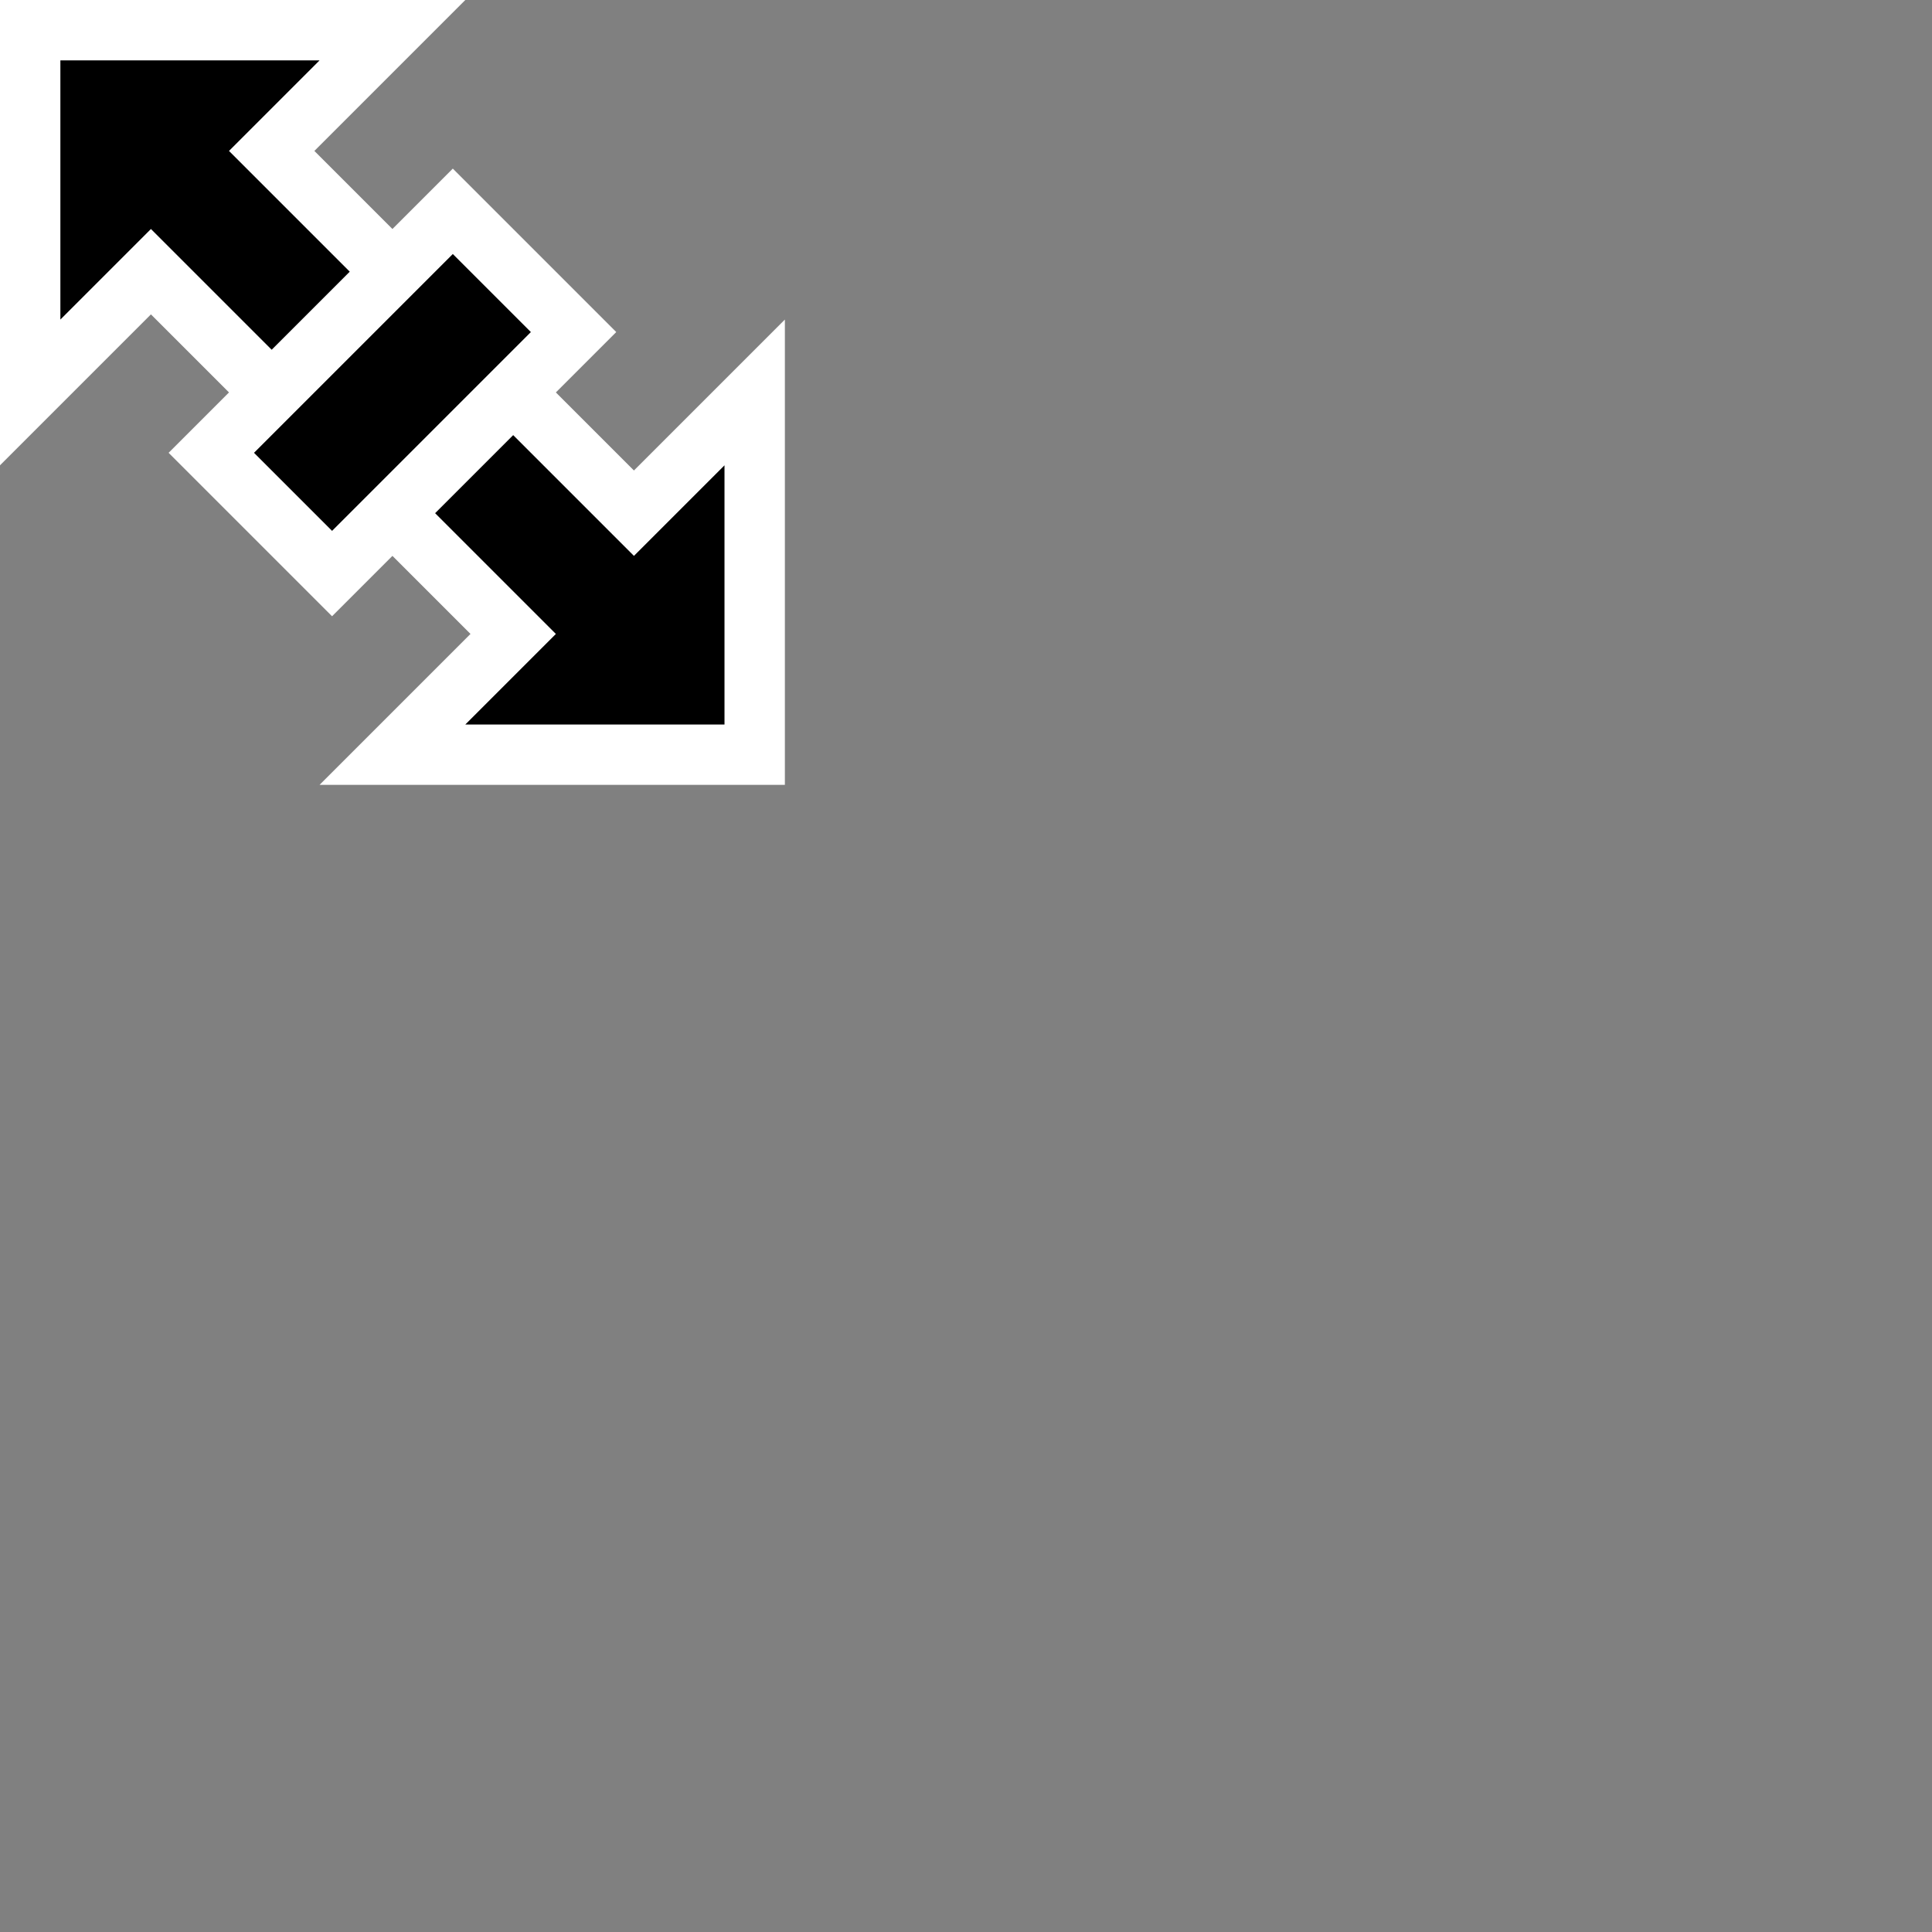 <?xml version="1.0" encoding="iso-8859-1"?>
<svg version="1.1" xmlns="http://www.w3.org/2000/svg" x="0px" y="0px" width="32px" height="32px" viewBox="0 0 32 32">
  <rect x="0" y="0" width="32" height="32" fill="#808080" stroke="none"/>
  <path stroke="#fff" fill="#000" d="M 0.5 0.5 L 6.5 0.5 L 4.5 2.5 L 6.5 4.5 L 4.5 6.5 L 2.5 4.5 L 0.5 6.5 Z M 6.5 8.5 L 8.5 6.5 L 10.5 8.5 L 12.5 6.5 L 12.5 12.5 L 6.5 12.5 L 8.5 10.5 Z M 3.5 7.5 L 7.5 3.5 L 9.5 5.5 L 5.5 9.5 Z"/>
</svg>

